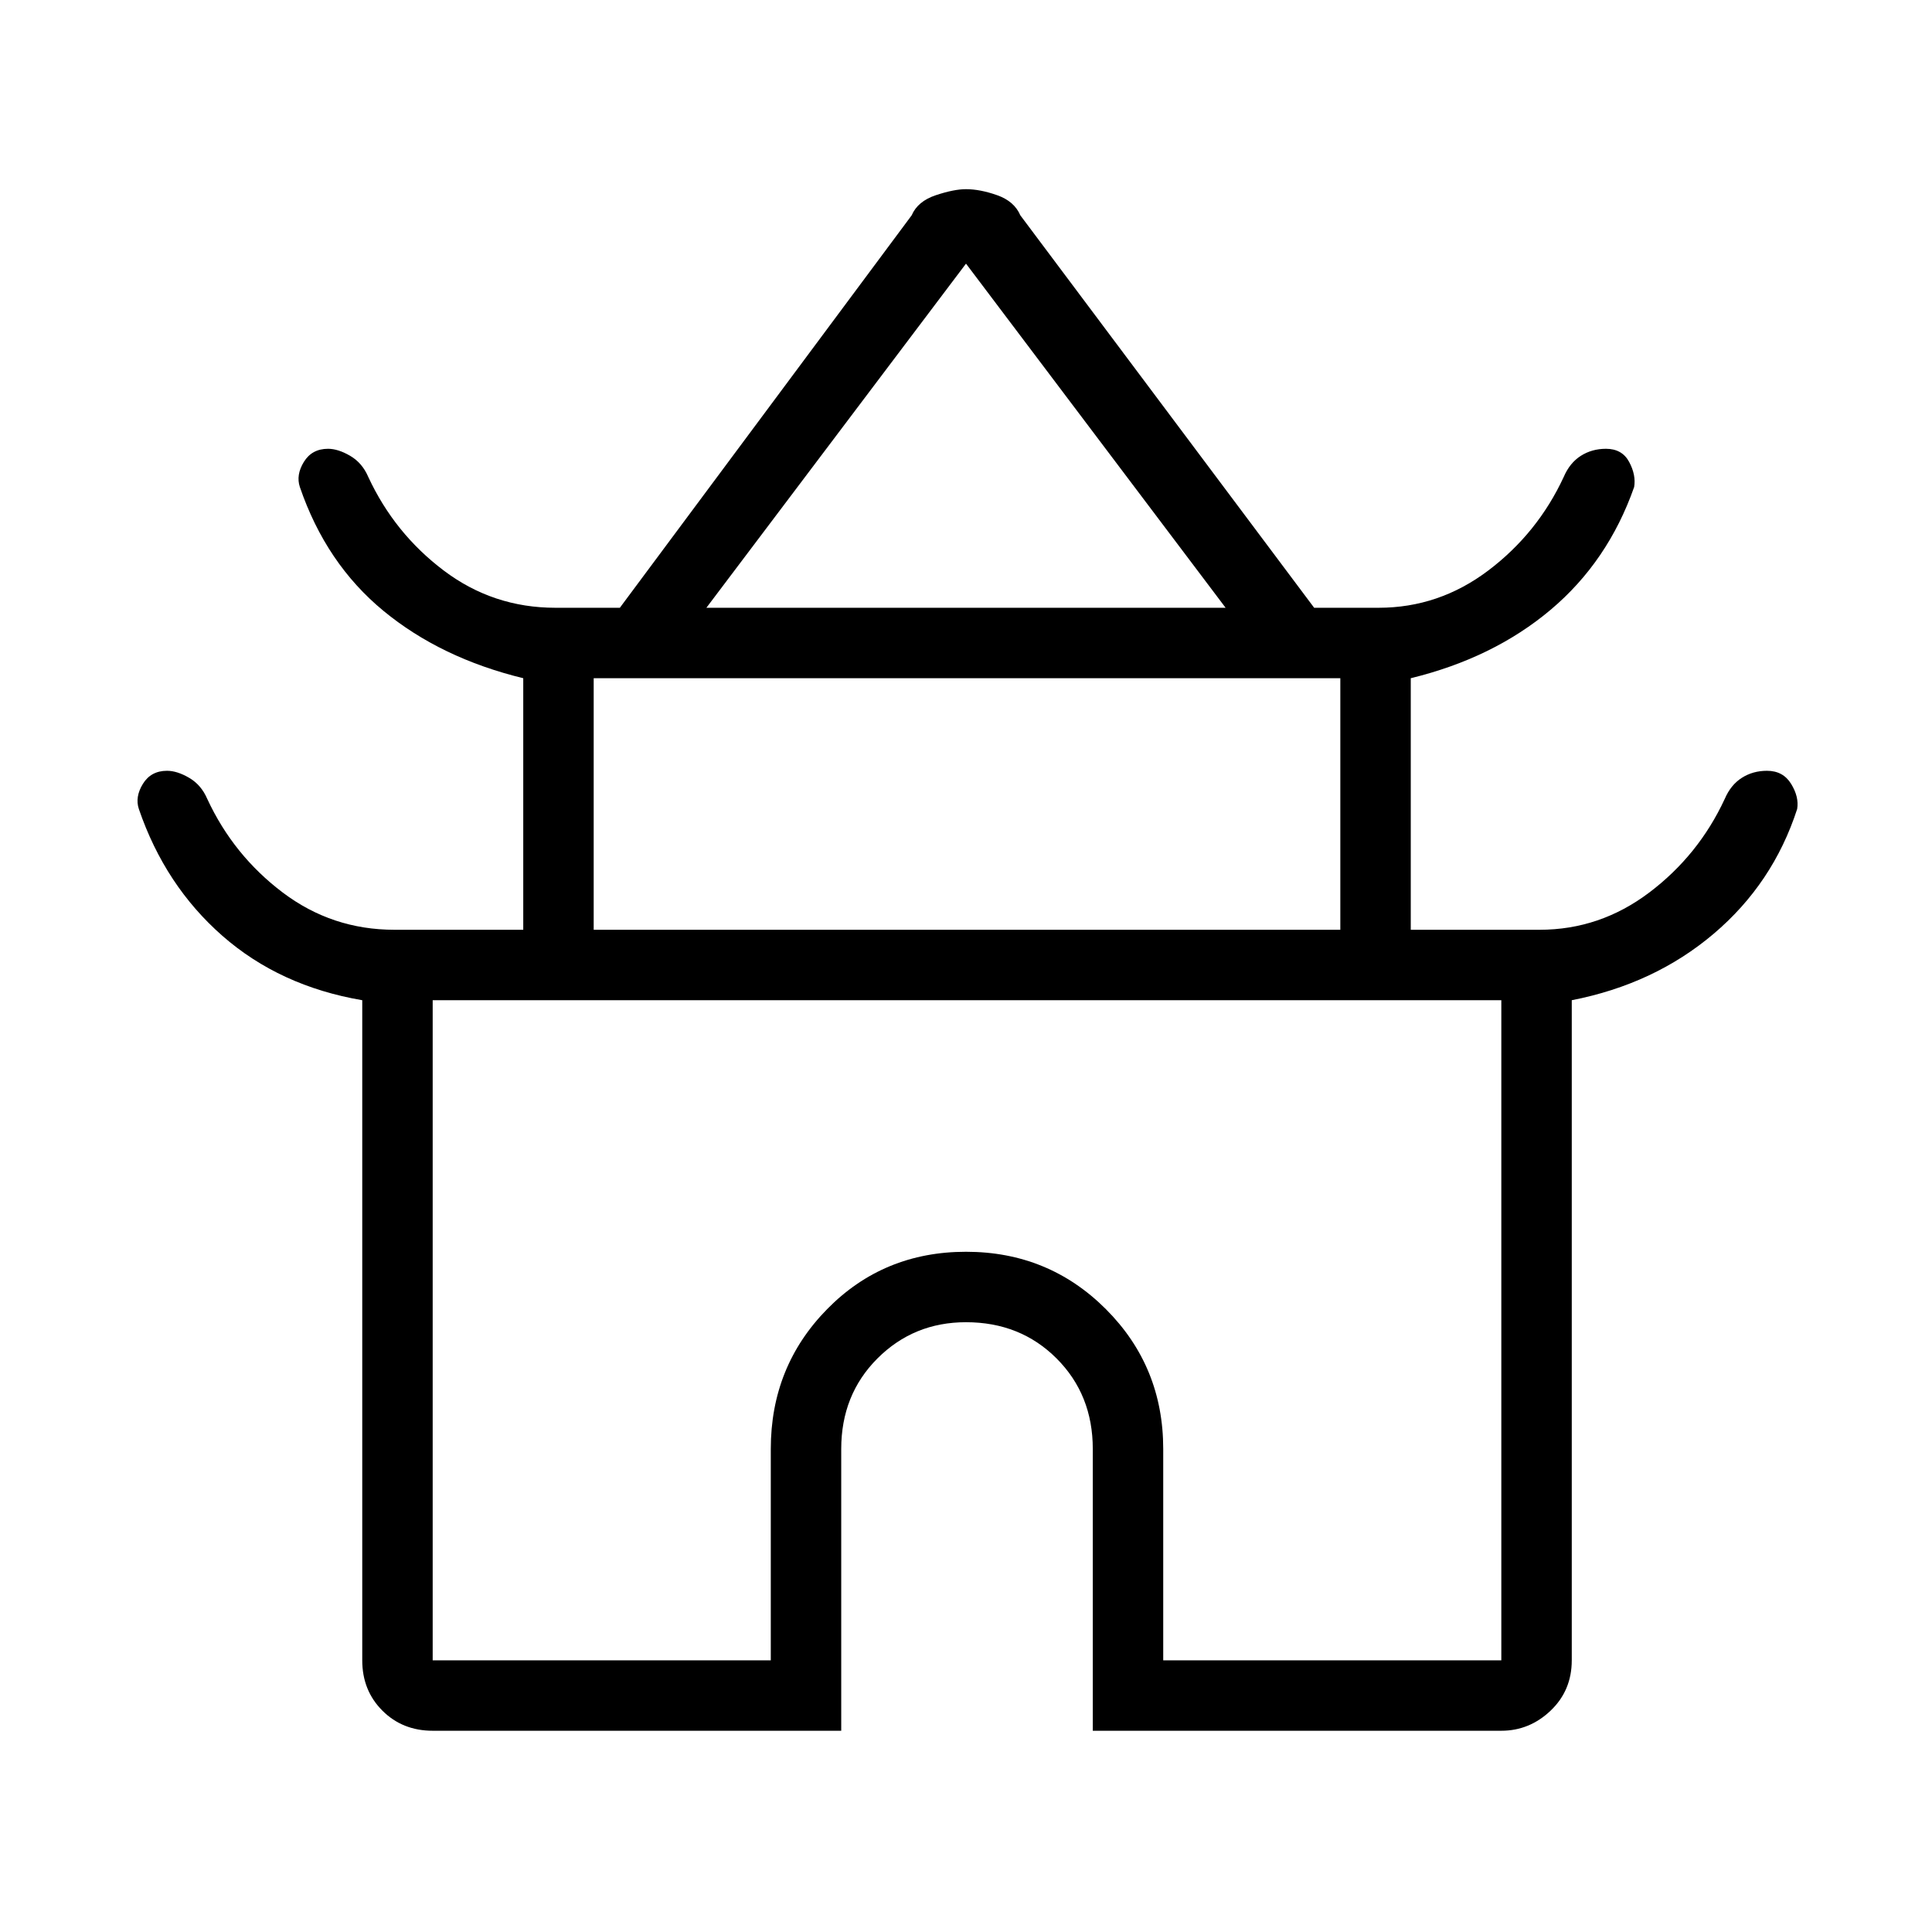 <svg xmlns="http://www.w3.org/2000/svg" height="48" width="48"><path d="M10.75 43Q10 43 9.5 42.5Q9 42 9 41.25V24.85Q6.95 24.5 5.525 23.25Q4.1 22 3.45 20.1Q3.35 19.8 3.55 19.475Q3.75 19.15 4.15 19.15Q4.4 19.15 4.7 19.325Q5 19.5 5.15 19.85Q5.8 21.25 7.025 22.175Q8.25 23.1 9.8 23.1H13V16.85Q10.95 16.35 9.525 15.175Q8.1 14 7.45 12.1Q7.35 11.8 7.55 11.475Q7.75 11.15 8.15 11.15Q8.4 11.15 8.7 11.325Q9 11.5 9.15 11.85Q9.8 13.25 11.025 14.175Q12.25 15.1 13.8 15.1H15.4L22.65 5.35Q22.8 5 23.25 4.85Q23.7 4.7 24 4.7Q24.35 4.7 24.775 4.85Q25.2 5 25.35 5.35L32.65 15.1H34.25Q35.75 15.1 36.975 14.175Q38.2 13.25 38.85 11.85Q39 11.5 39.275 11.325Q39.55 11.15 39.9 11.15Q40.3 11.15 40.475 11.475Q40.65 11.8 40.6 12.1Q39.95 13.95 38.525 15.15Q37.1 16.35 35.05 16.85V23.1H38.25Q39.75 23.1 40.975 22.175Q42.2 21.25 42.85 19.85Q43 19.5 43.275 19.325Q43.55 19.15 43.9 19.15Q44.3 19.15 44.5 19.475Q44.7 19.8 44.65 20.1Q44.05 21.95 42.575 23.2Q41.1 24.45 39.05 24.85V41.25Q39.05 42 38.525 42.5Q38 43 37.3 43H27.15V36Q27.15 34.65 26.25 33.75Q25.35 32.85 24 32.85Q22.7 32.85 21.8 33.75Q20.9 34.65 20.9 36V43ZM17.55 15.1H30.45L24 6.55ZM14.75 23.1H33.3V16.85H14.75ZM10.75 41.25H19.15V36Q19.15 33.95 20.55 32.525Q21.95 31.1 24 31.1Q26.05 31.1 27.475 32.525Q28.9 33.95 28.9 36V41.25H37.3V24.85H10.75ZM24 24.85Q24 24.85 24 24.85Q24 24.85 24 24.85Q24 24.85 24 24.85Q24 24.85 24 24.85ZM24.05 15.1ZM24 23.1Z"/></svg>